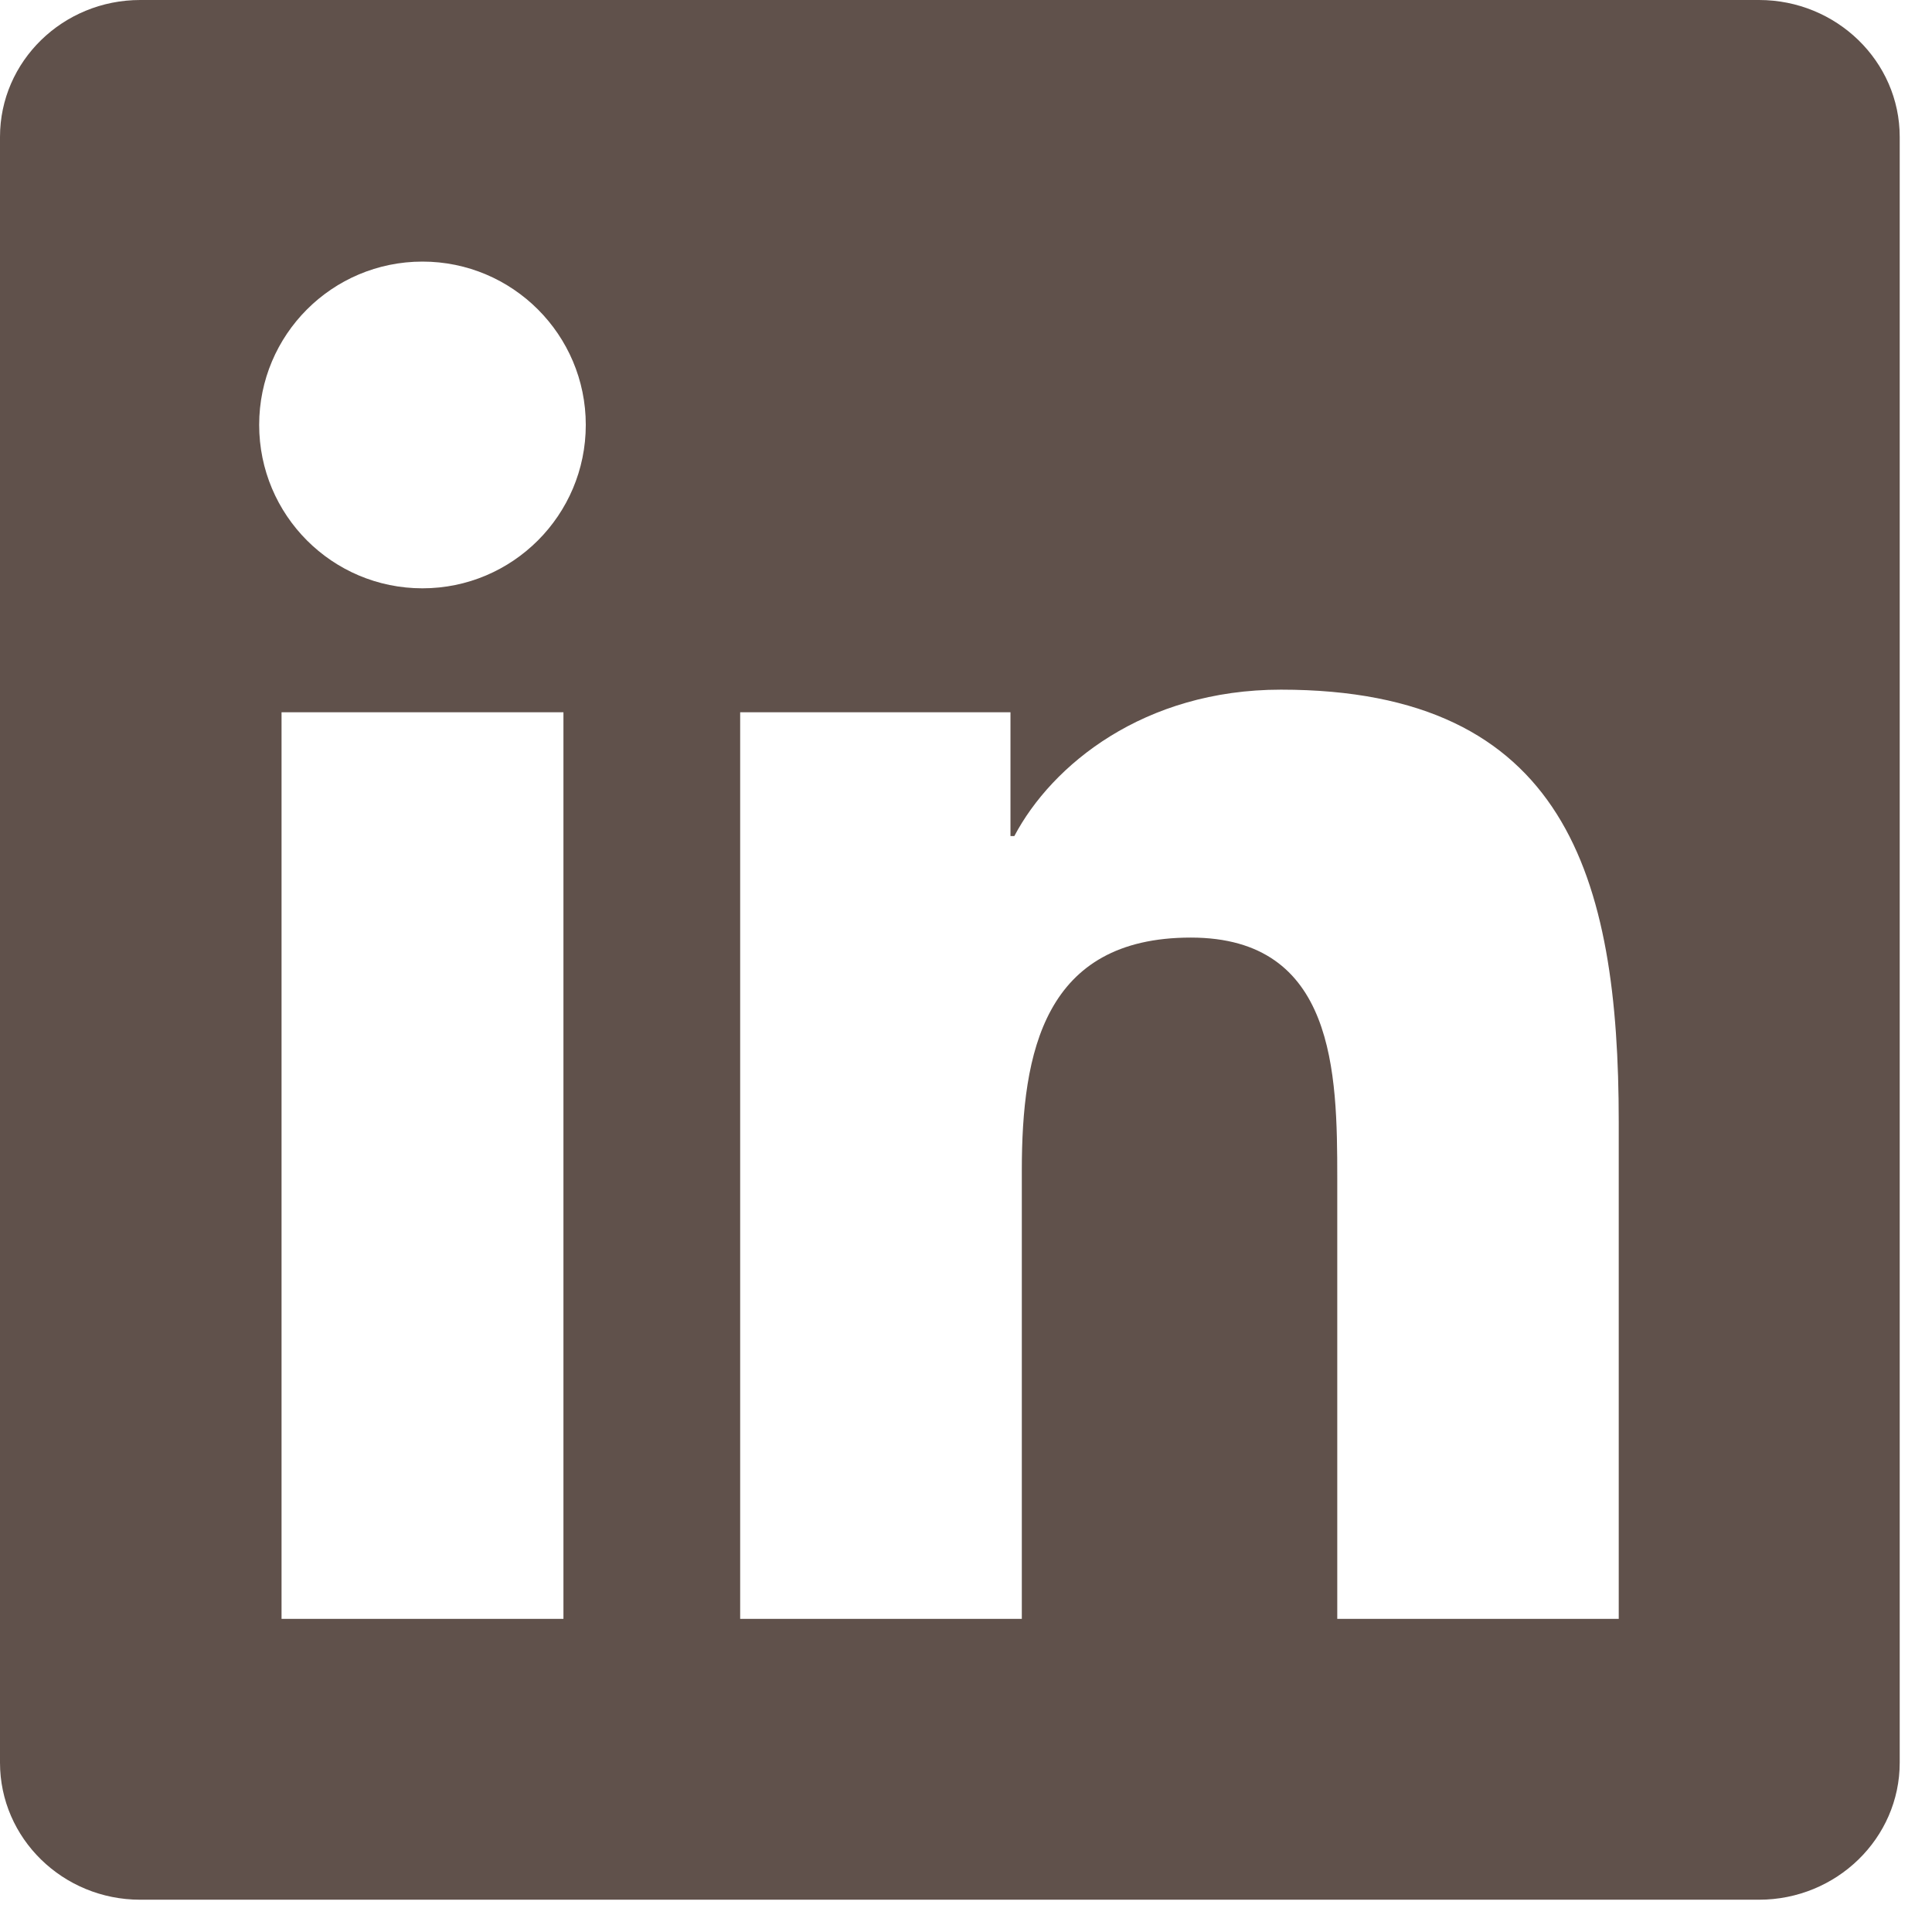 <svg width="55" height="55" viewBox="0 0 55 55" fill="none" xmlns="http://www.w3.org/2000/svg">
<path d="M50.075 0H3.992C1.788 0 0 1.746 0 3.897V50.179C0 52.333 1.788 54.081 3.992 54.081H50.075C52.281 54.081 54.081 52.333 54.081 50.179V3.897C54.081 1.746 52.281 0 50.075 0ZM16.04 46.085H8.015V20.277H16.04V46.085ZM12.027 16.748C9.456 16.748 7.378 14.664 7.378 12.095C7.378 9.53 9.456 7.447 12.027 7.447C14.592 7.447 16.676 9.53 16.676 12.095C16.676 14.664 14.592 16.748 12.027 16.748ZM46.082 46.085H38.069V33.535C38.069 30.541 38.011 26.691 33.9 26.691C29.725 26.691 29.089 29.952 29.089 33.318V46.085H21.071V20.277H28.766V23.801H28.876C29.947 21.773 32.564 19.633 36.466 19.633C44.583 19.633 46.082 24.977 46.082 31.928L46.082 46.085Z" fill="#60514B"/>
</svg>

